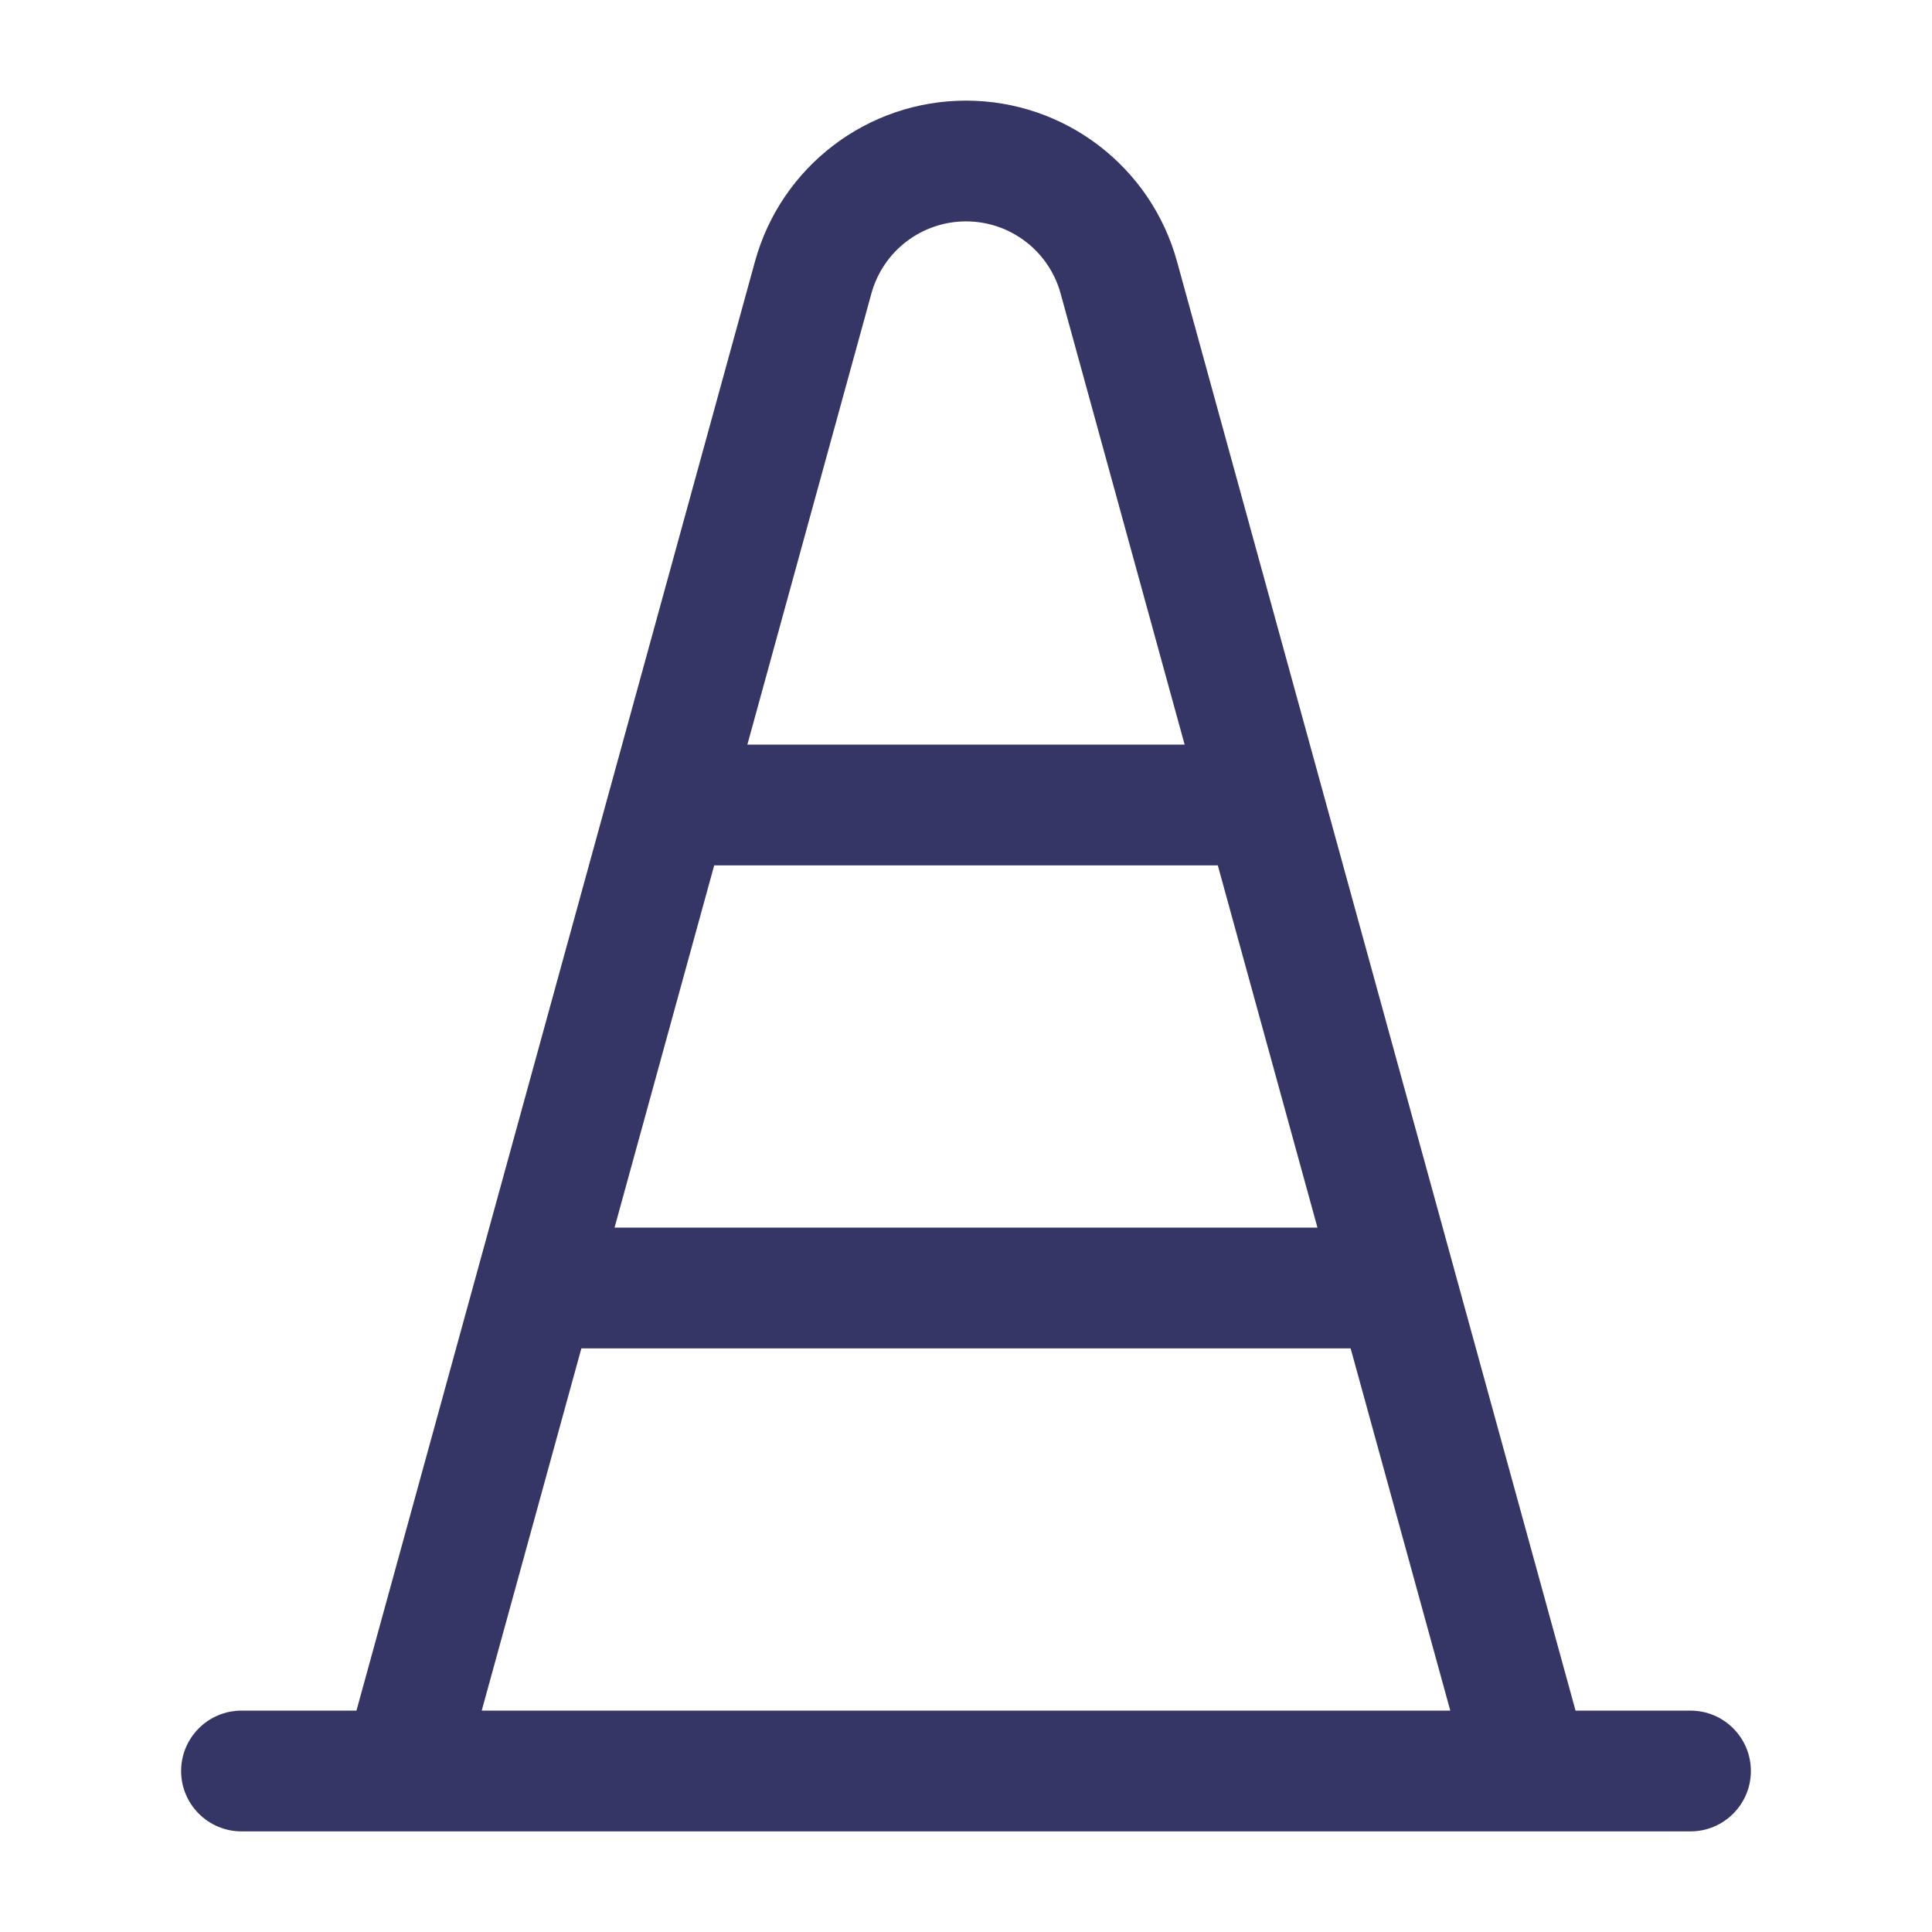 <svg width="24" height="24" viewBox="0 0 24 24" fill="none" xmlns="http://www.w3.org/2000/svg">
<path fill-rule="evenodd" clip-rule="evenodd" d="M4.428 21.25L9.379 3.247C9.704 2.068 10.776 1.25 12 1.25C13.224 1.25 14.296 2.068 14.621 3.247L19.572 21.25H21C21.414 21.25 21.75 21.586 21.75 22C21.75 22.414 21.414 22.75 21 22.75H3C2.586 22.75 2.25 22.414 2.25 22C2.25 21.586 2.586 21.25 3 21.25H4.428ZM10.825 3.645C10.971 3.116 11.452 2.75 12 2.75C12.548 2.75 13.029 3.116 13.175 3.645L14.716 9.25H9.284L10.825 3.645ZM8.872 10.75L7.634 15.25H16.366L15.128 10.75H8.872ZM5.984 21.25L7.222 16.75H16.778L18.016 21.25H5.984Z" fill="#353566"/>
</svg>
